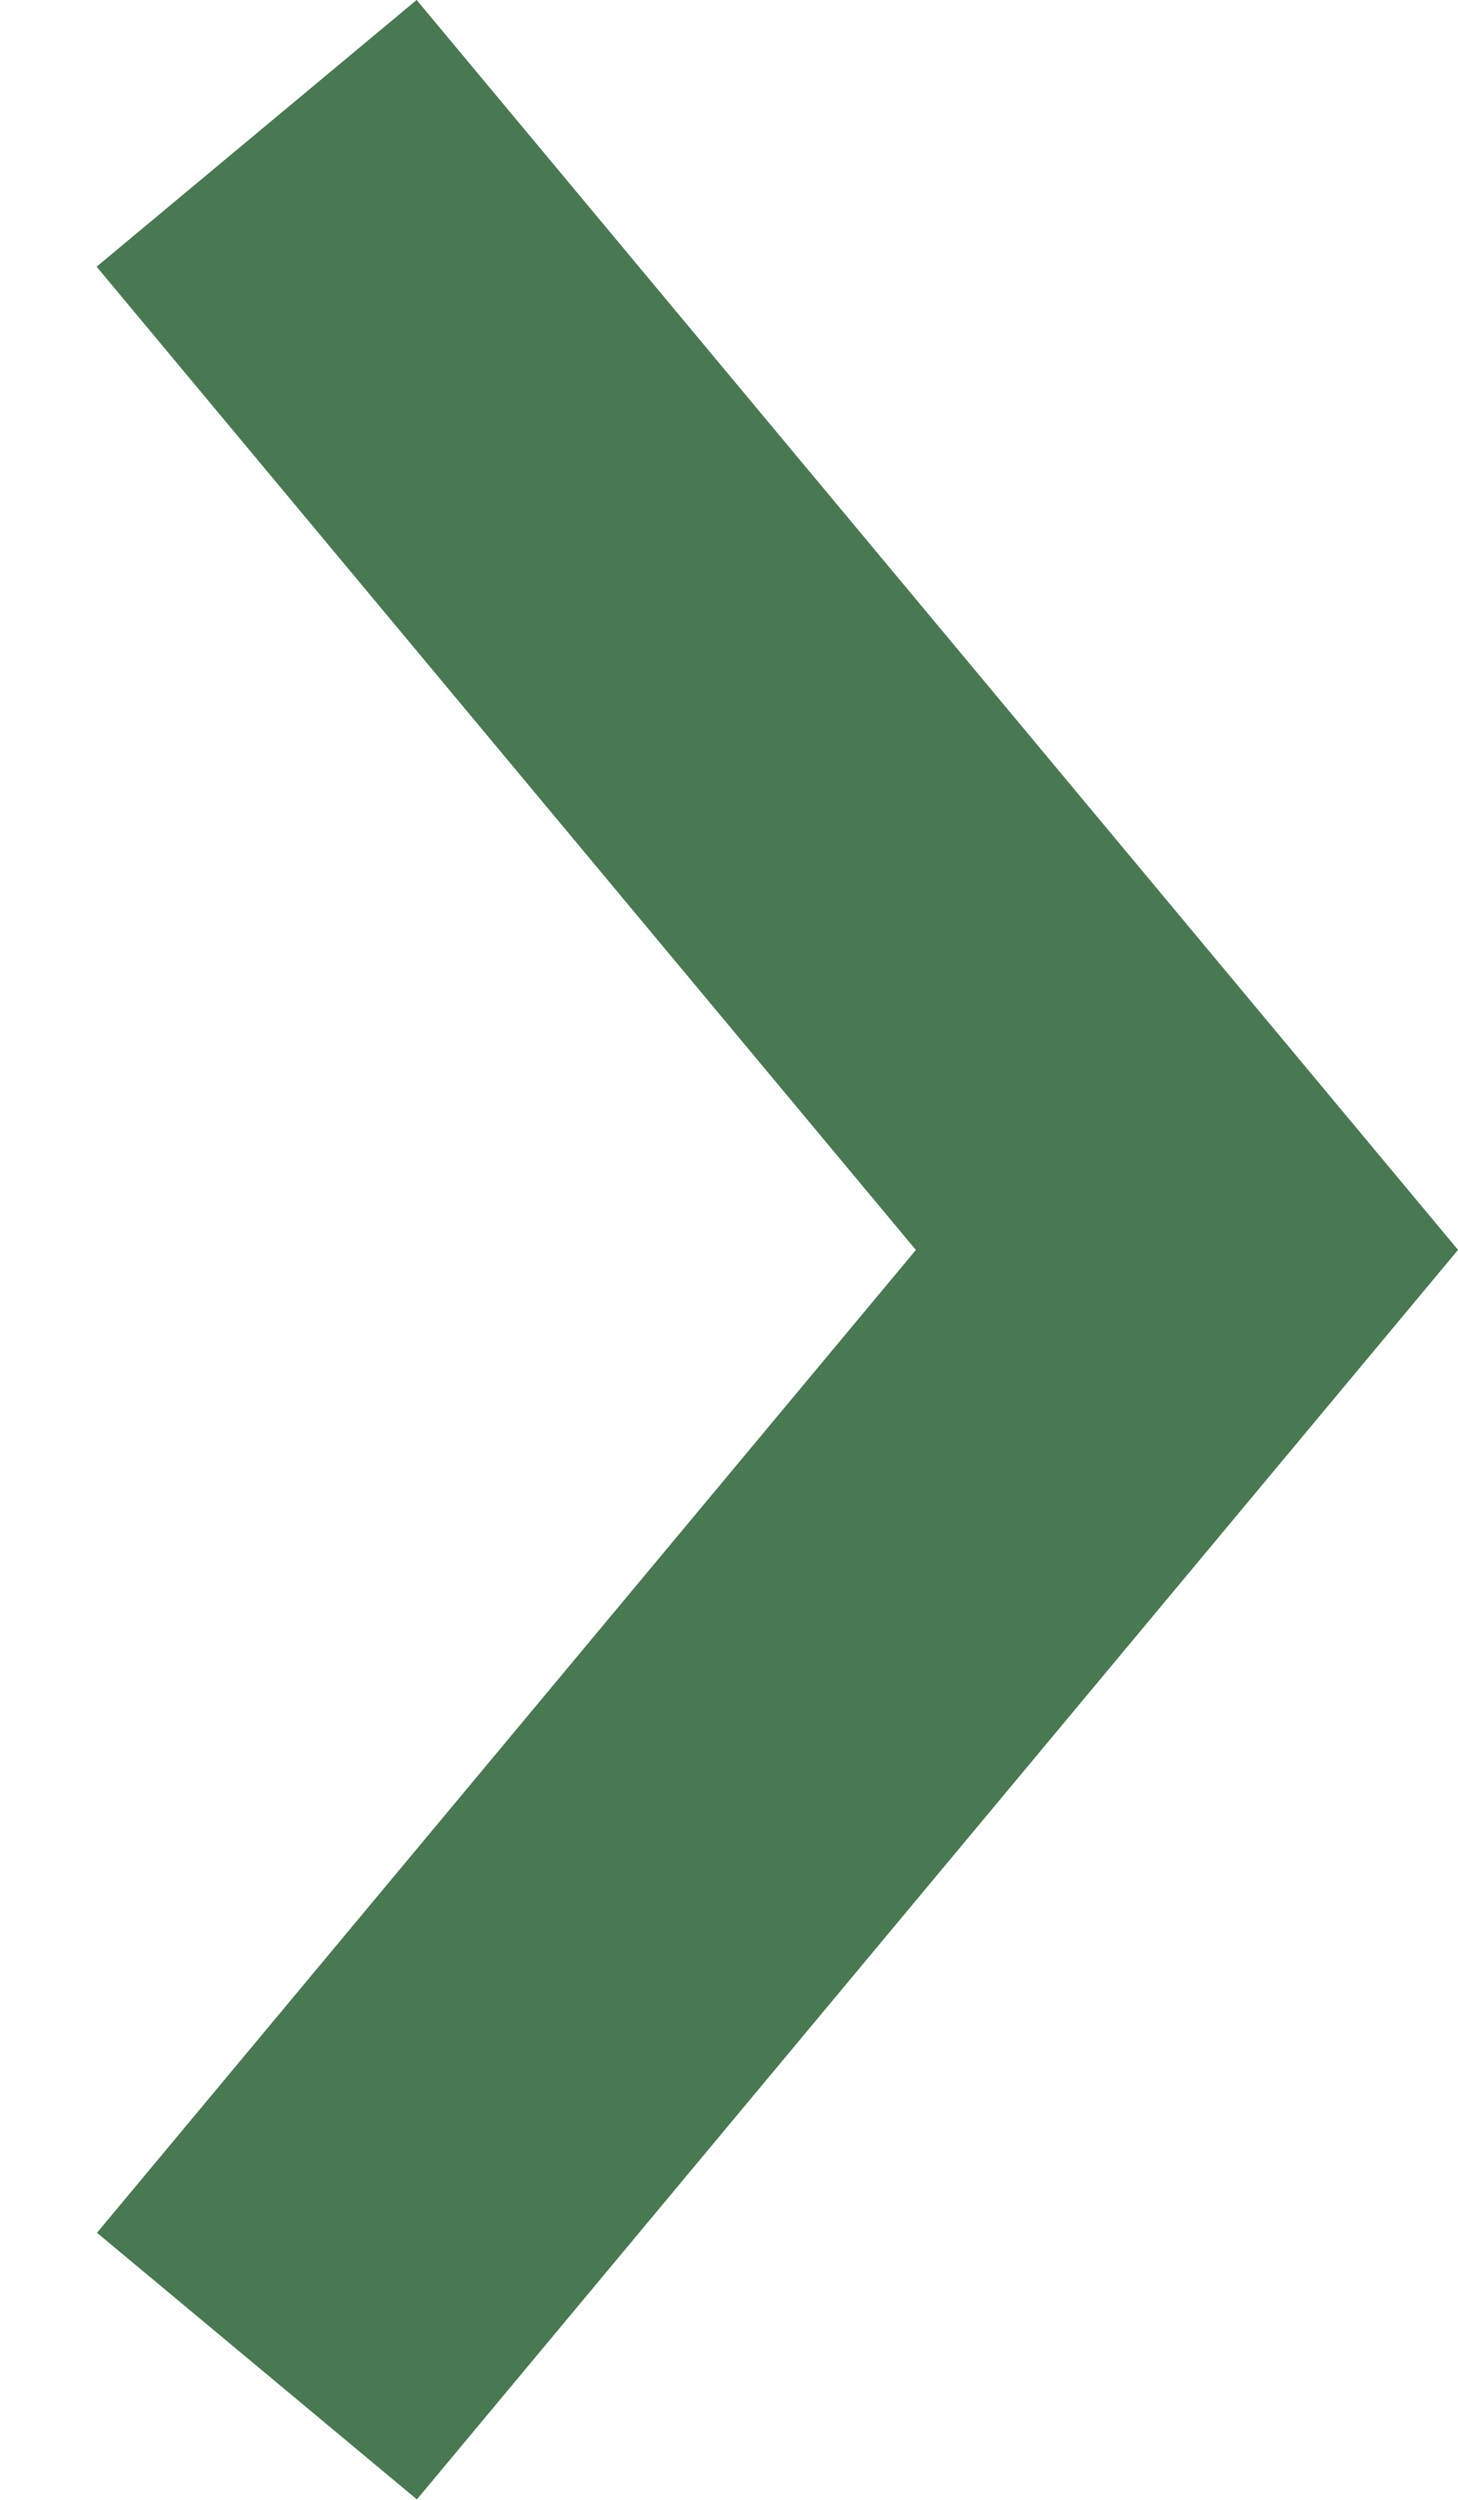 <svg width="7" height="12" viewBox="0 0 7 12" fill="none" xmlns="http://www.w3.org/2000/svg">
<line y1="-1" x2="7.81" y2="-1" transform="matrix(-0.64 0.768 0.768 0.64 7 6)" stroke="#497952" stroke-width="2"/>
<line x1="6.232" y1="6.64" x2="1.232" y2="0.64" stroke="#497952" stroke-width="2"/>
</svg>
